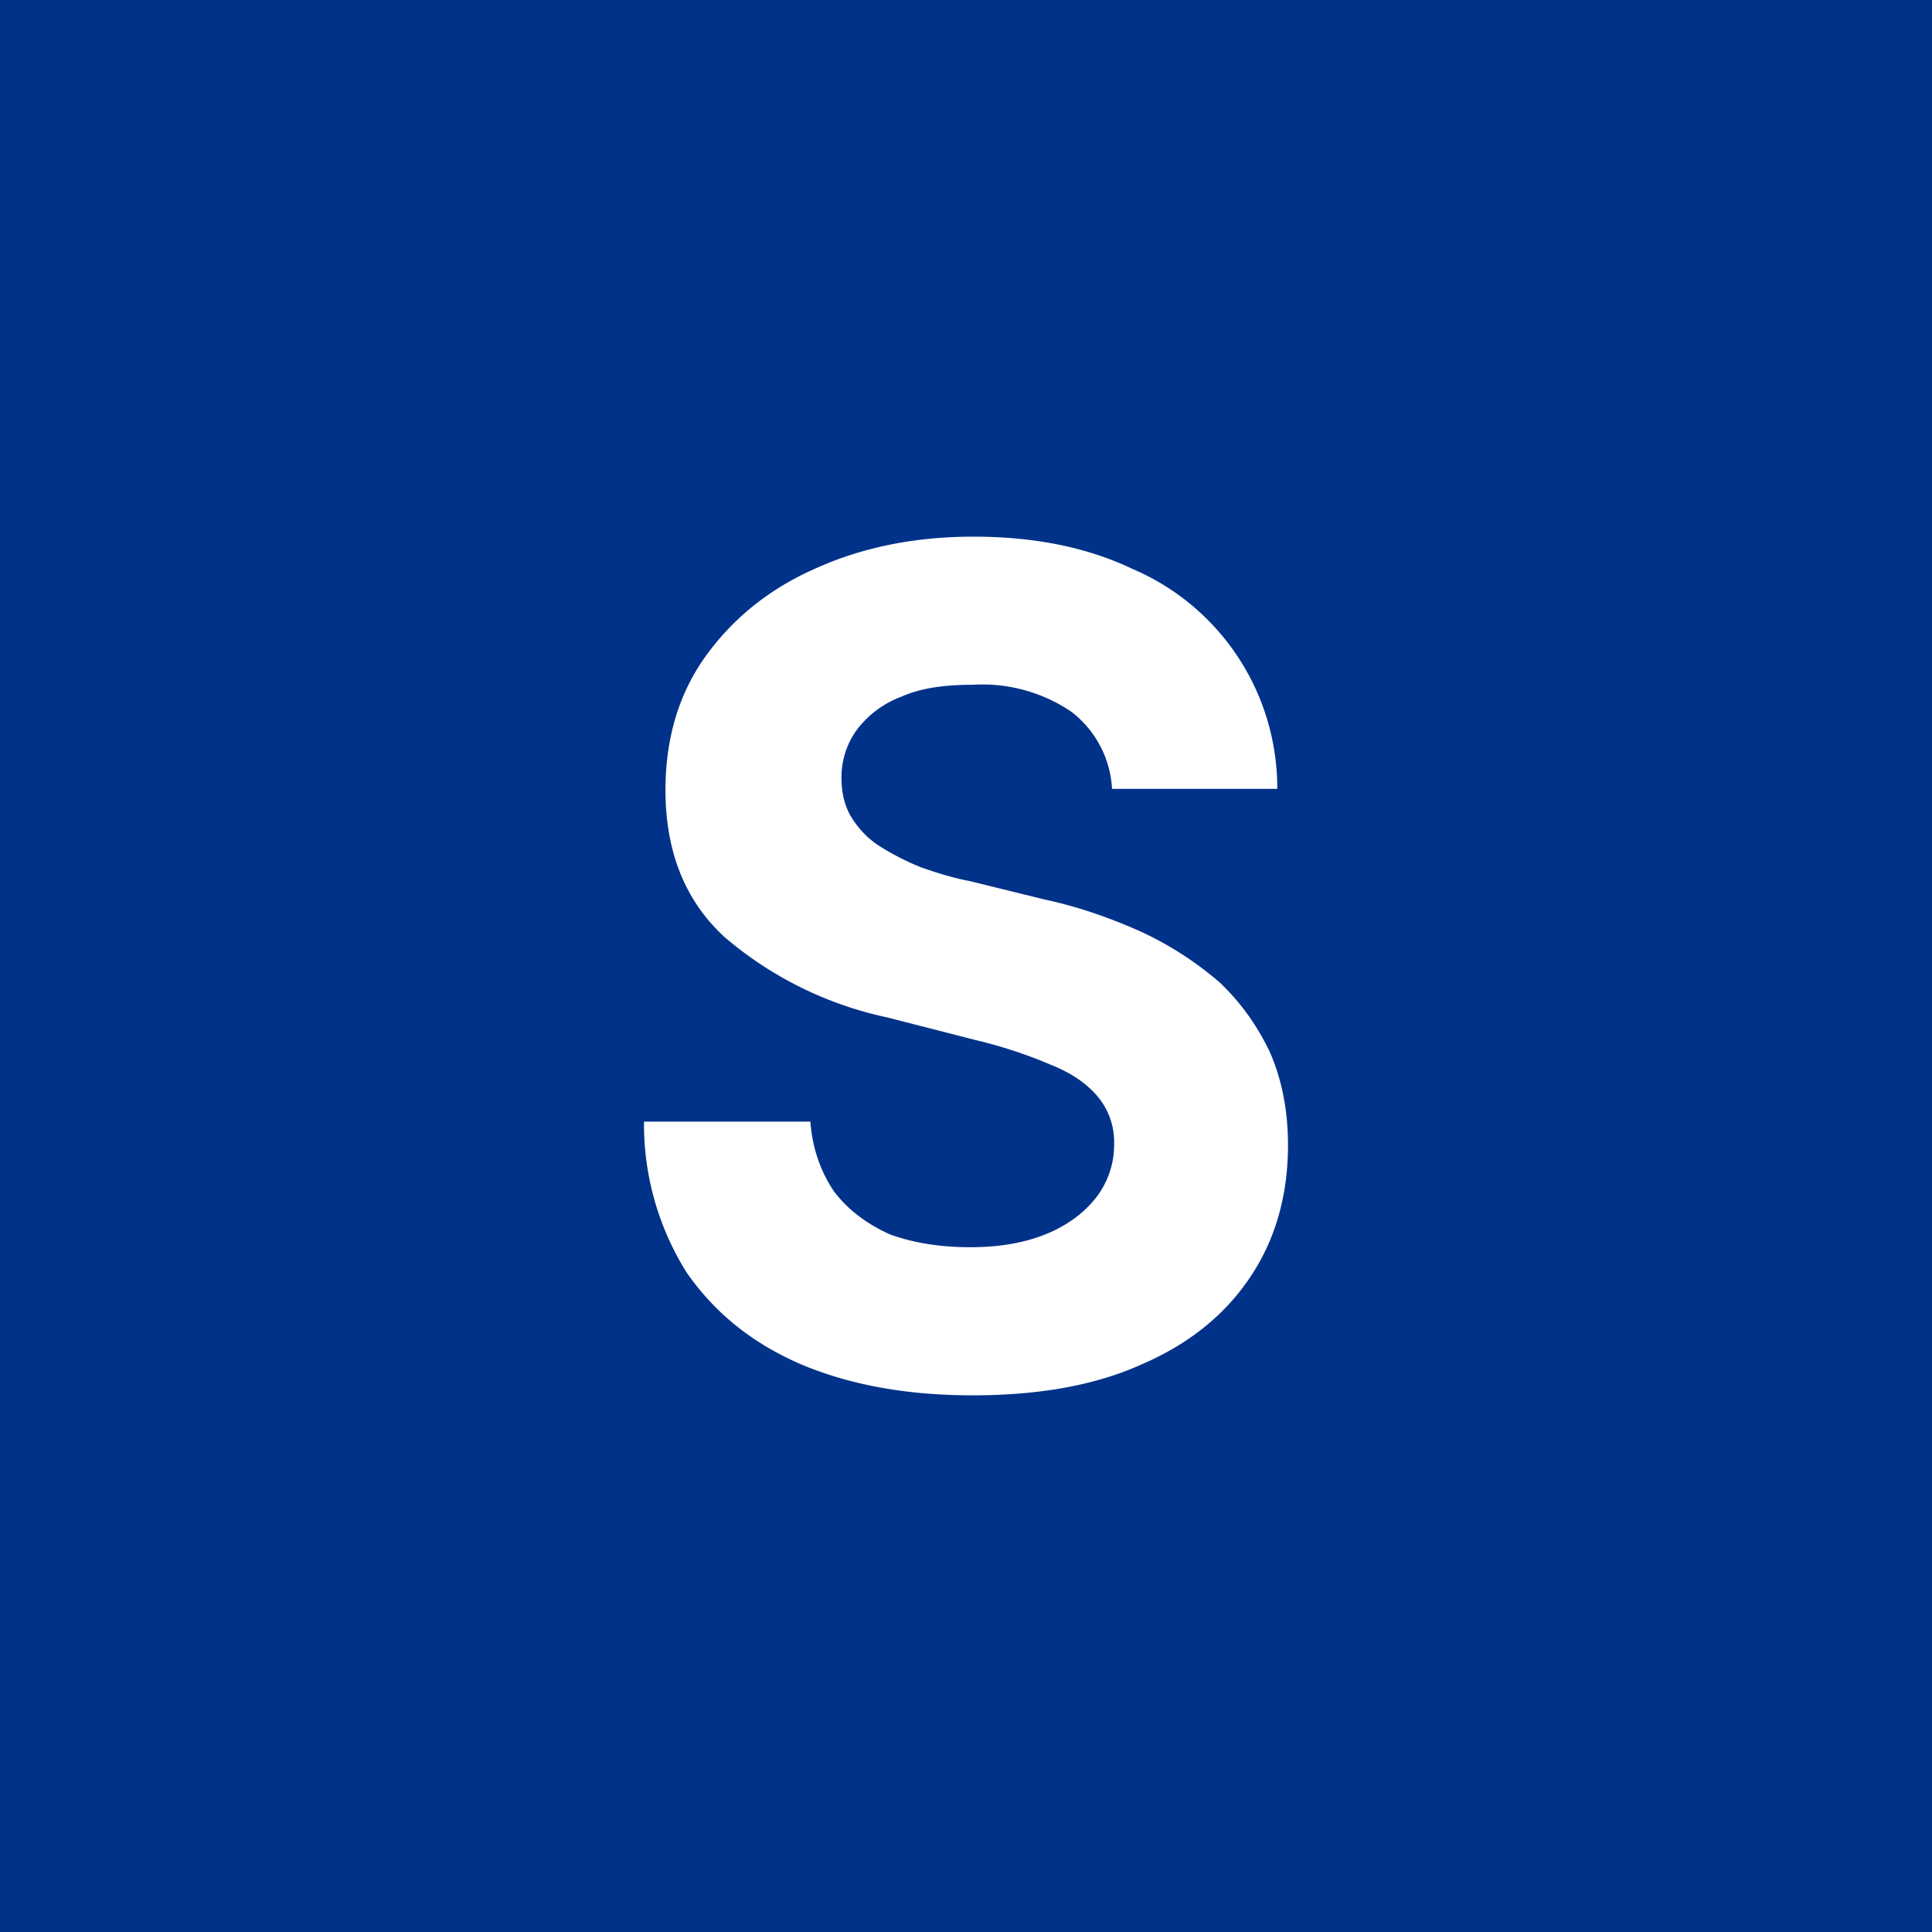 <!-- by TradingView --><svg width="18" height="18" viewBox="0 0 18 18" xmlns="http://www.w3.org/2000/svg"><path fill="#003289" d="M0 0h18v18H0z"/><path d="M10.36 7.34a.97.97 0 0 0-.38-.71 1.48 1.48 0 0 0-.92-.25c-.26 0-.48.03-.66.11a.93.93 0 0 0-.41.3.75.75 0 0 0-.15.46c0 .14.03.26.09.36.06.1.15.2.26.27.11.07.24.14.39.2.14.05.3.1.46.13l.69.17c.33.07.63.18.9.3.28.13.52.29.73.47.2.19.35.4.47.65.11.25.17.54.17.87 0 .47-.12.89-.36 1.24-.23.34-.56.61-1 .8-.44.2-.97.29-1.58.29-.62 0-1.15-.1-1.6-.29-.46-.2-.8-.48-1.06-.85a2.6 2.6 0 0 1-.4-1.41h1.55c.02.26.1.47.22.65.13.17.3.3.52.4.22.08.47.12.75.12.27 0 .5-.04.7-.12.2-.08.36-.2.47-.34a.8.8 0 0 0 .17-.5.66.66 0 0 0-.15-.44c-.1-.12-.24-.22-.44-.3a4.36 4.36 0 0 0-.7-.23l-.82-.21a3.43 3.43 0 0 1-1.52-.75c-.37-.34-.55-.8-.55-1.37 0-.47.12-.89.37-1.24s.59-.63 1.02-.82c.44-.2.93-.3 1.48-.3.57 0 1.06.1 1.48.3a2.22 2.22 0 0 1 1.35 2.05h-1.54Z" fill="#fff"/></svg>